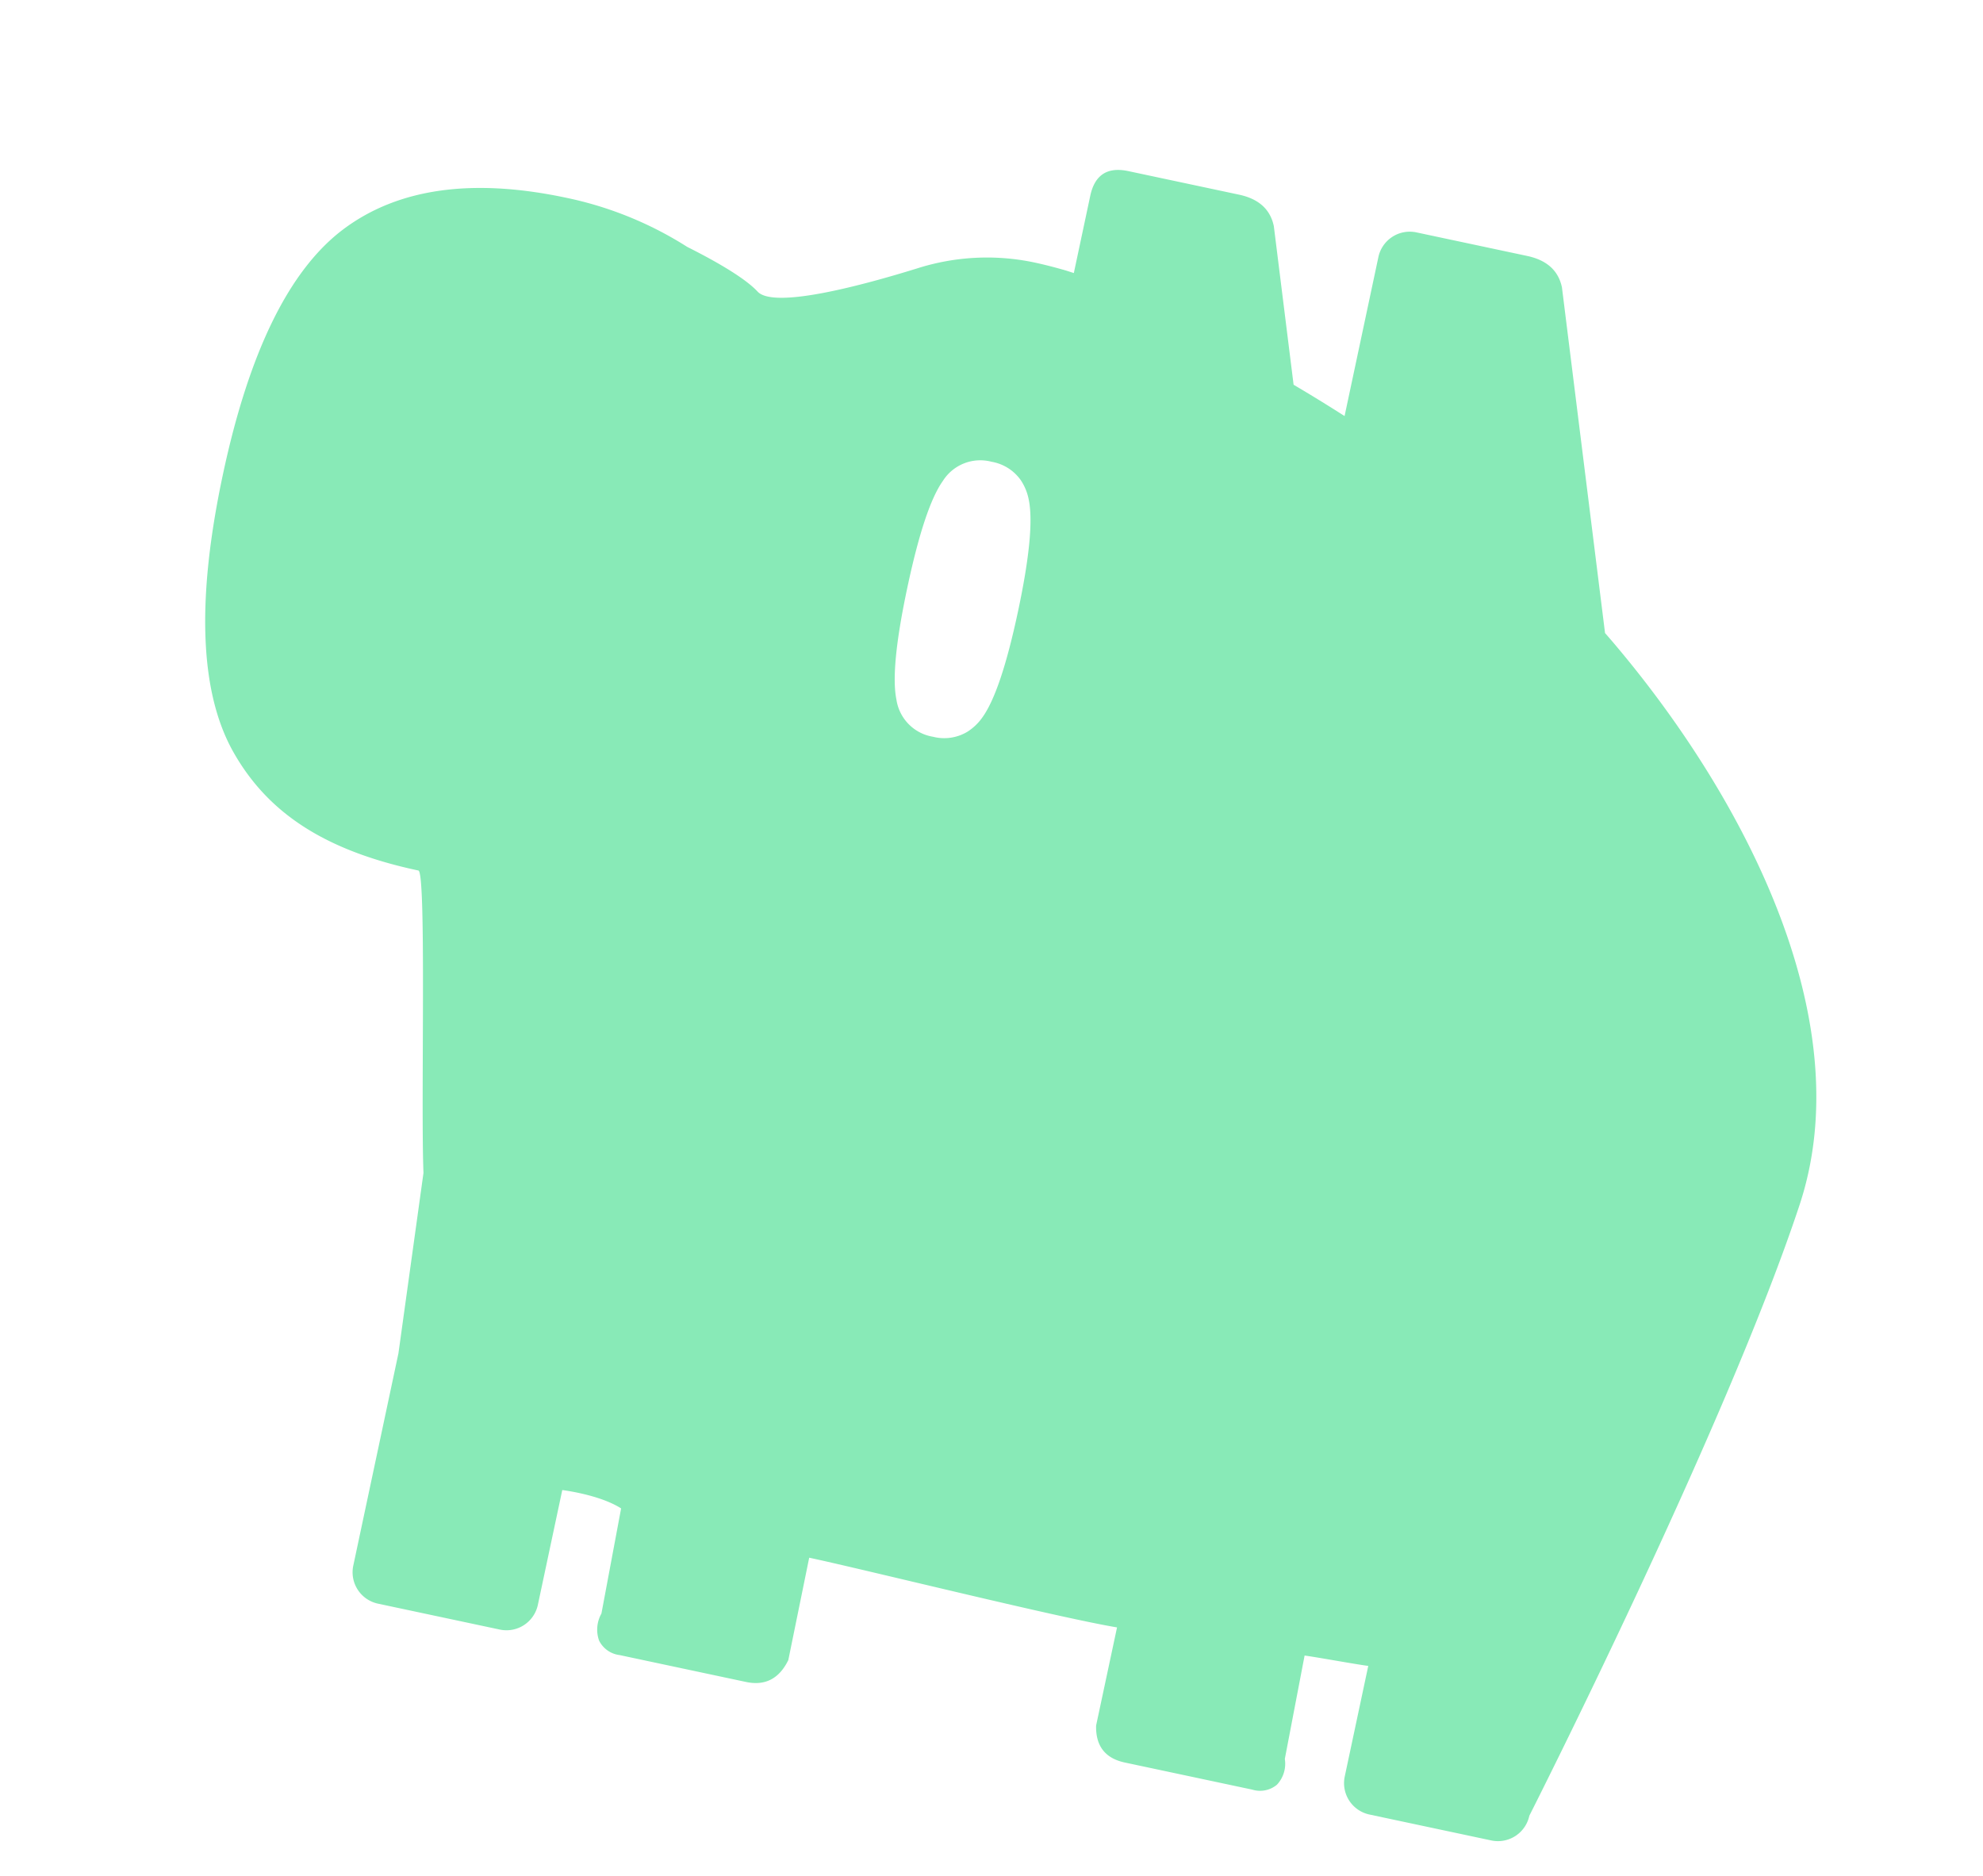 <svg xmlns="http://www.w3.org/2000/svg" width="319.511" height="302.282" viewBox="0 0 319.511 302.282">
  <path id="Path_5" data-name="Path 5" d="M224.587,57.9q-.722-.555-1.418-1.07L204.792,3.8Q203.12,0,198.254,0H180.009a5.169,5.169,0,0,0-5.169,5.169V31.358q-4.583-1.723-9.085-3.227L157.324,3.8Q155.651,0,150.785,0H132.54q-5.169,0-5.169,5.169V17.893c-.553-.052-1.091-.119-1.658-.158l-.114-.021.012.015c-1.58-.108-3.2-.178-4.894-.178h-.126a36.98,36.98,0,0,0-17.975,4.808c-8.132,4.554-21.3,11.29-24.471,9.057-2.576-1.817-8.131-3.521-12.588-4.684a58.458,58.458,0,0,0-20.705-3.688q-23.11,0-33.981,12.315T0,78.235q0,31.017,11.024,43.408c7.349,8.26,17.455,12.391,33.064,12.391,1.349,0,8.234,36.914,10.939,47.493l2.1,29.275v34.97a5.169,5.169,0,0,0,5.169,5.169h20.07a5.169,5.169,0,0,0,5.169-5.169V226.859s6.026-.541,9.889.921l.423,17.232a5.269,5.269,0,0,0,.532,4.333,4.26,4.26,0,0,0,3.725,1.6h20.829q4.712,0,5.929-4.865l-.139-16.836c8.335-.016,41.059,1.1,50.857.667l-.009,16.169q.912,4.866,5.778,4.865h20.982a4.261,4.261,0,0,0,3.725-1.6,4.942,4.942,0,0,0,.38-4.333l-.348-16.955c2.1-.16,8.306-.328,10.382-.5v18.215a5.17,5.17,0,0,0,5.169,5.169H245.71a5.17,5.17,0,0,0,5.17-5.17S268.866,177.977,273,140.433C276.488,108.765,249.837,77.325,224.587,57.9ZM120.734,95.7a7.128,7.128,0,0,1-7.035-4.65q-2.027-4.651-2.027-18.005t2.027-18a7.127,7.127,0,0,1,7.035-4.65,7.256,7.256,0,0,1,5.218,1.922,8.538,8.538,0,0,1,1.876,2.728q2.086,4.651,2.087,18t-2.087,18.005a8.532,8.532,0,0,1-1.876,2.727A7.256,7.256,0,0,1,120.734,95.7Z" transform="matrix(0.978, 0.208, -0.208, 0.978, 52.174, 0)" fill="#88eab7"/>
</svg>
